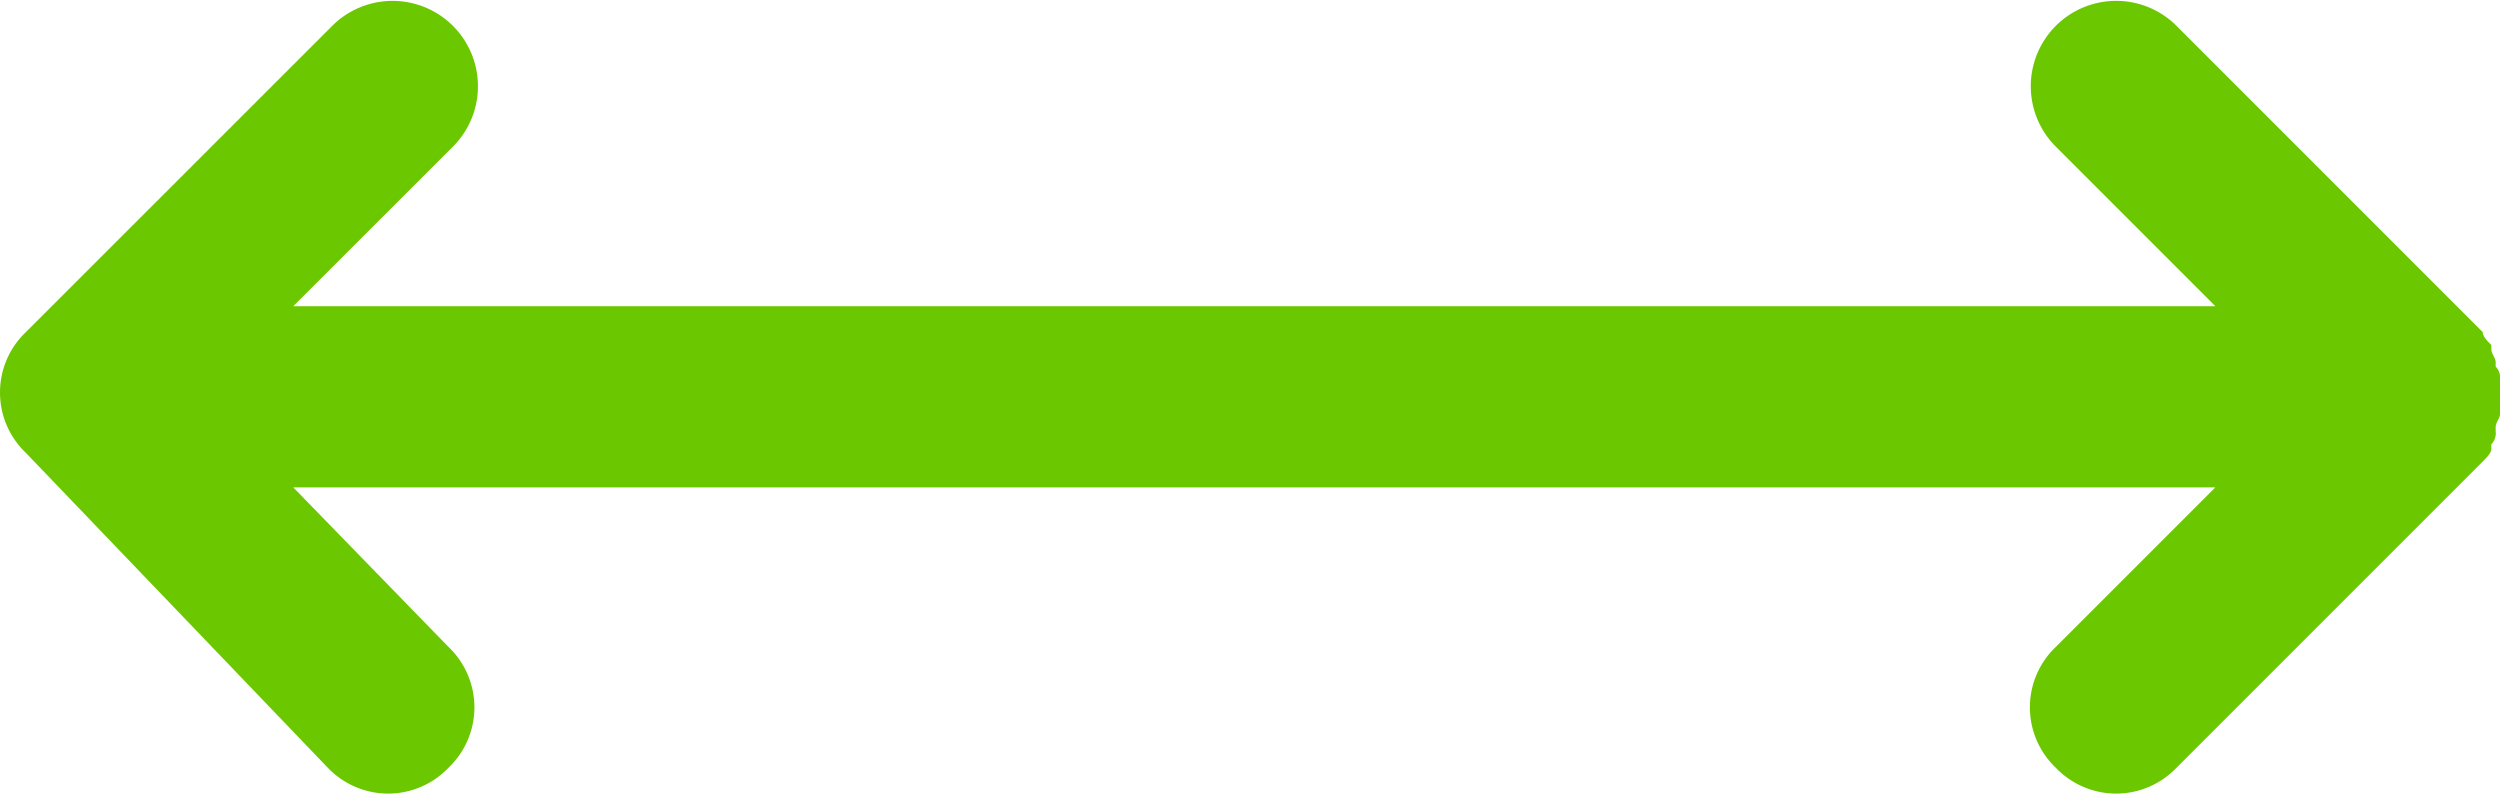 <svg xmlns="http://www.w3.org/2000/svg" width="107.078" height="33.99" viewBox="0 0 107.078 33.99">
  <path id="distance" d="M36.039,48.582a3.571,3.571,0,0,0,5.172,0,3.571,3.571,0,0,0,0-5.172l-6.65-6.835h82.325l-6.835,6.835a3.571,3.571,0,0,0,0,5.172,3.571,3.571,0,0,0,5.172,0l13.116-13.116c.185-.185.369-.369.369-.554v-.185a.679.679,0,0,0,.185-.554v-.185c0-.185.185-.369.185-.554V31.956a.679.679,0,0,0-.185-.554v-.185c0-.185-.185-.369-.185-.554v-.185c-.185-.185-.369-.369-.369-.554L115.224,16.808a3.657,3.657,0,0,0-5.172,5.172l6.835,6.835H34.561L41.4,21.981a3.657,3.657,0,1,0-5.172-5.172L23.108,29.924a3.571,3.571,0,0,0,0,5.172Z" transform="translate(-22 -15.7)" fill="#6bc800"/>
</svg>

